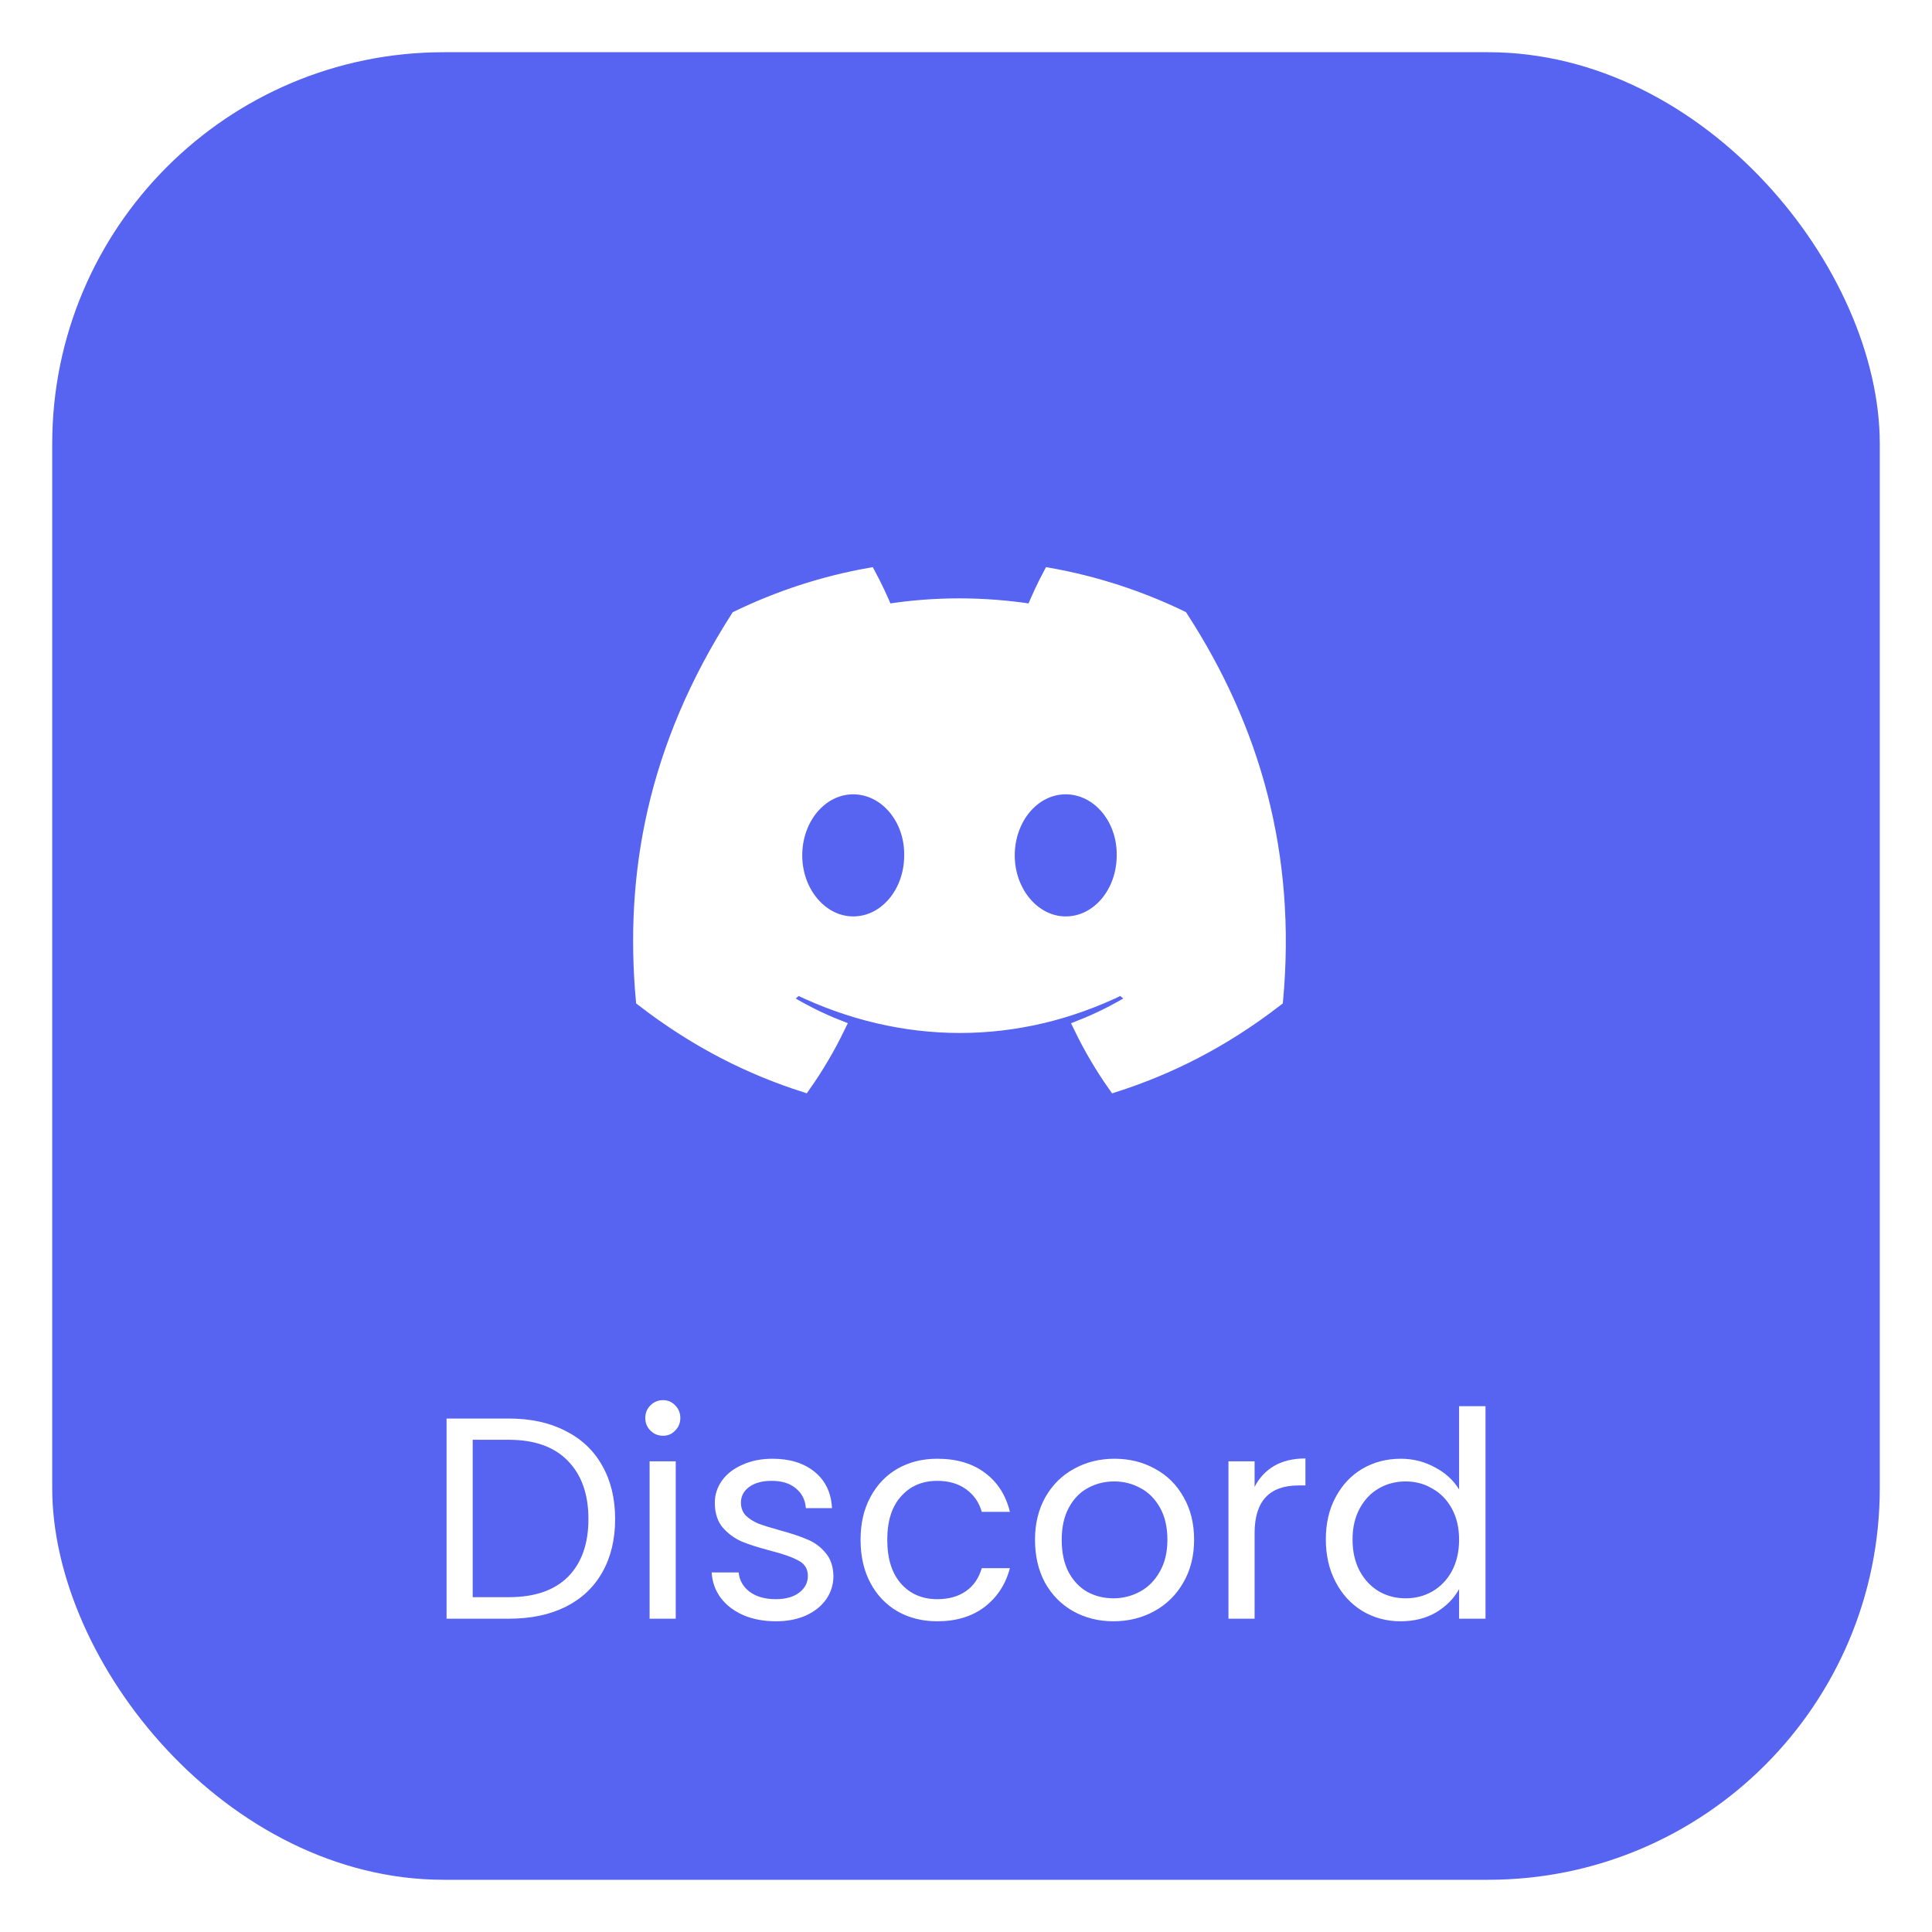 <svg width="148" height="148" viewBox="0 0 148 148" fill="none" xmlns="http://www.w3.org/2000/svg">
<g filter="url(#filter0_d_74_140)">
<rect x="4" width="140" height="140" rx="30" fill="#5664F1"/>
<g filter="url(#filter1_d_74_140)">
<path d="M90.508 39.28C87.336 37.748 83.944 36.634 80.399 36C79.963 36.813 79.454 37.907 79.104 38.776C75.334 38.191 71.6 38.191 67.9 38.776C67.549 37.907 67.029 36.813 66.59 36C63.04 36.634 59.645 37.752 56.473 39.288C50.075 49.272 48.341 59.007 49.208 68.604C53.451 71.876 57.564 73.864 61.606 75.165C62.605 73.746 63.495 72.238 64.262 70.649C62.801 70.076 61.402 69.368 60.08 68.547C60.431 68.279 60.774 67.999 61.105 67.71C69.168 71.604 77.928 71.604 85.894 67.71C86.23 67.999 86.573 68.279 86.92 68.547C85.594 69.372 84.191 70.08 82.73 70.653C83.497 72.238 84.384 73.75 85.386 75.169C89.432 73.868 93.549 71.88 97.792 68.604C98.809 57.479 96.054 47.833 90.508 39.28ZM65.36 62.702C62.94 62.702 60.955 60.369 60.955 57.528C60.955 54.686 62.898 52.349 65.36 52.349C67.823 52.349 69.808 54.682 69.765 57.528C69.769 60.369 67.823 62.702 65.36 62.702ZM81.64 62.702C79.219 62.702 77.234 60.369 77.234 57.528C77.234 54.686 79.177 52.349 81.64 52.349C84.102 52.349 86.087 54.682 86.045 57.528C86.045 60.369 84.102 62.702 81.64 62.702Z" fill="white"/>
<path d="M90.508 39.28C87.336 37.748 83.944 36.634 80.399 36C79.963 36.813 79.454 37.907 79.104 38.776C75.334 38.191 71.6 38.191 67.9 38.776C67.549 37.907 67.029 36.813 66.59 36C63.04 36.634 59.645 37.752 56.473 39.288C50.075 49.272 48.341 59.007 49.208 68.604C53.451 71.876 57.564 73.864 61.606 75.165C62.605 73.746 63.495 72.238 64.262 70.649C62.801 70.076 61.402 69.368 60.08 68.547C60.431 68.279 60.774 67.999 61.105 67.71C69.168 71.604 77.928 71.604 85.894 67.71C86.23 67.999 86.573 68.279 86.92 68.547C85.594 69.372 84.191 70.08 82.73 70.653C83.497 72.238 84.384 73.75 85.386 75.169C89.432 73.868 93.549 71.88 97.792 68.604C98.809 57.479 96.054 47.833 90.508 39.28ZM65.36 62.702C62.94 62.702 60.955 60.369 60.955 57.528C60.955 54.686 62.898 52.349 65.36 52.349C67.823 52.349 69.808 54.682 69.765 57.528C69.769 60.369 67.823 62.702 65.36 62.702ZM81.64 62.702C79.219 62.702 77.234 60.369 77.234 57.528C77.234 54.686 79.177 52.349 81.64 52.349C84.102 52.349 86.087 54.682 86.045 57.528C86.045 60.369 84.102 62.702 81.64 62.702Z" stroke="white"/>
</g>
<g filter="url(#filter2_d_74_140)">
<path d="M38.982 100.666C40.654 100.666 42.098 100.981 43.316 101.612C44.548 102.228 45.486 103.115 46.132 104.274C46.792 105.433 47.122 106.797 47.122 108.366C47.122 109.935 46.792 111.299 46.132 112.458C45.486 113.602 44.548 114.482 43.316 115.098C42.098 115.699 40.654 116 38.982 116H34.208V100.666H38.982ZM38.982 114.35C40.962 114.35 42.472 113.829 43.514 112.788C44.555 111.732 45.076 110.258 45.076 108.366C45.076 106.459 44.548 104.971 43.492 103.9C42.45 102.829 40.947 102.294 38.982 102.294H36.21V114.35H38.982ZM50.796 101.986C50.415 101.986 50.092 101.854 49.828 101.59C49.564 101.326 49.432 101.003 49.432 100.622C49.432 100.241 49.564 99.918 49.828 99.654C50.092 99.39 50.415 99.258 50.796 99.258C51.163 99.258 51.471 99.39 51.72 99.654C51.984 99.918 52.116 100.241 52.116 100.622C52.116 101.003 51.984 101.326 51.72 101.59C51.471 101.854 51.163 101.986 50.796 101.986ZM51.764 103.944V116H49.762V103.944H51.764ZM59.444 116.198C58.52 116.198 57.692 116.044 56.958 115.736C56.225 115.413 55.646 114.973 55.22 114.416C54.795 113.844 54.56 113.191 54.516 112.458H56.584C56.643 113.059 56.922 113.551 57.42 113.932C57.934 114.313 58.601 114.504 59.422 114.504C60.185 114.504 60.786 114.335 61.226 113.998C61.666 113.661 61.886 113.235 61.886 112.722C61.886 112.194 61.652 111.805 61.182 111.556C60.713 111.292 59.987 111.035 59.004 110.786C58.11 110.551 57.376 110.317 56.804 110.082C56.247 109.833 55.763 109.473 55.352 109.004C54.956 108.52 54.758 107.889 54.758 107.112C54.758 106.496 54.942 105.931 55.308 105.418C55.675 104.905 56.196 104.501 56.87 104.208C57.545 103.9 58.315 103.746 59.18 103.746C60.515 103.746 61.593 104.083 62.414 104.758C63.236 105.433 63.676 106.357 63.734 107.53H61.732C61.688 106.899 61.432 106.393 60.962 106.012C60.508 105.631 59.892 105.44 59.114 105.44C58.396 105.44 57.824 105.594 57.398 105.902C56.973 106.21 56.76 106.613 56.76 107.112C56.76 107.508 56.885 107.838 57.134 108.102C57.398 108.351 57.721 108.557 58.102 108.718C58.498 108.865 59.041 109.033 59.73 109.224C60.596 109.459 61.3 109.693 61.842 109.928C62.385 110.148 62.847 110.485 63.228 110.94C63.624 111.395 63.83 111.989 63.844 112.722C63.844 113.382 63.661 113.976 63.294 114.504C62.928 115.032 62.407 115.45 61.732 115.758C61.072 116.051 60.31 116.198 59.444 116.198ZM65.923 109.95C65.923 108.703 66.172 107.618 66.671 106.694C67.169 105.755 67.859 105.029 68.739 104.516C69.633 104.003 70.653 103.746 71.797 103.746C73.278 103.746 74.495 104.105 75.449 104.824C76.417 105.543 77.055 106.54 77.363 107.816H75.207C75.001 107.083 74.598 106.503 73.997 106.078C73.41 105.653 72.677 105.44 71.797 105.44C70.653 105.44 69.729 105.836 69.025 106.628C68.321 107.405 67.969 108.513 67.969 109.95C67.969 111.402 68.321 112.524 69.025 113.316C69.729 114.108 70.653 114.504 71.797 114.504C72.677 114.504 73.41 114.299 73.997 113.888C74.583 113.477 74.987 112.891 75.207 112.128H77.363C77.04 113.36 76.395 114.35 75.427 115.098C74.459 115.831 73.249 116.198 71.797 116.198C70.653 116.198 69.633 115.941 68.739 115.428C67.859 114.915 67.169 114.189 66.671 113.25C66.172 112.311 65.923 111.211 65.923 109.95ZM85.292 116.198C84.162 116.198 83.136 115.941 82.212 115.428C81.302 114.915 80.584 114.189 80.056 113.25C79.543 112.297 79.286 111.197 79.286 109.95C79.286 108.718 79.55 107.633 80.078 106.694C80.621 105.741 81.354 105.015 82.278 104.516C83.202 104.003 84.236 103.746 85.38 103.746C86.524 103.746 87.558 104.003 88.482 104.516C89.406 105.015 90.132 105.733 90.66 106.672C91.203 107.611 91.474 108.703 91.474 109.95C91.474 111.197 91.195 112.297 90.638 113.25C90.095 114.189 89.355 114.915 88.416 115.428C87.477 115.941 86.436 116.198 85.292 116.198ZM85.292 114.438C86.01 114.438 86.685 114.269 87.316 113.932C87.947 113.595 88.453 113.089 88.834 112.414C89.23 111.739 89.428 110.918 89.428 109.95C89.428 108.982 89.237 108.161 88.856 107.486C88.475 106.811 87.976 106.313 87.36 105.99C86.744 105.653 86.076 105.484 85.358 105.484C84.624 105.484 83.95 105.653 83.334 105.99C82.733 106.313 82.249 106.811 81.882 107.486C81.515 108.161 81.332 108.982 81.332 109.95C81.332 110.933 81.508 111.761 81.86 112.436C82.227 113.111 82.71 113.617 83.312 113.954C83.913 114.277 84.573 114.438 85.292 114.438ZM96.108 105.902C96.46 105.213 96.959 104.677 97.604 104.296C98.264 103.915 99.063 103.724 100.002 103.724V105.792H99.474C97.23 105.792 96.108 107.009 96.108 109.444V116H94.106V103.944H96.108V105.902ZM101.565 109.928C101.565 108.696 101.814 107.618 102.313 106.694C102.812 105.755 103.494 105.029 104.359 104.516C105.239 104.003 106.222 103.746 107.307 103.746C108.246 103.746 109.118 103.966 109.925 104.406C110.732 104.831 111.348 105.396 111.773 106.1V99.72H113.797V116H111.773V113.734C111.377 114.453 110.79 115.047 110.013 115.516C109.236 115.971 108.326 116.198 107.285 116.198C106.214 116.198 105.239 115.934 104.359 115.406C103.494 114.878 102.812 114.137 102.313 113.184C101.814 112.231 101.565 111.145 101.565 109.928ZM111.773 109.95C111.773 109.041 111.59 108.249 111.223 107.574C110.856 106.899 110.358 106.386 109.727 106.034C109.111 105.667 108.429 105.484 107.681 105.484C106.933 105.484 106.251 105.66 105.635 106.012C105.019 106.364 104.528 106.877 104.161 107.552C103.794 108.227 103.611 109.019 103.611 109.928C103.611 110.852 103.794 111.659 104.161 112.348C104.528 113.023 105.019 113.543 105.635 113.91C106.251 114.262 106.933 114.438 107.681 114.438C108.429 114.438 109.111 114.262 109.727 113.91C110.358 113.543 110.856 113.023 111.223 112.348C111.59 111.659 111.773 110.859 111.773 109.95Z" fill="white"/>
</g>
</g>
<defs>
<filter id="filter0_d_74_140" x="0" y="0" width="148" height="148" filterUnits="userSpaceOnUse" color-interpolation-filters="sRGB">
<feFlood flood-opacity="0" result="BackgroundImageFix"/>
<feColorMatrix in="SourceAlpha" type="matrix" values="0 0 0 0 0 0 0 0 0 0 0 0 0 0 0 0 0 0 127 0" result="hardAlpha"/>
<feOffset dy="4"/>
<feGaussianBlur stdDeviation="2"/>
<feComposite in2="hardAlpha" operator="out"/>
<feColorMatrix type="matrix" values="0 0 0 0 0 0 0 0 0 0 0 0 0 0 0 0 0 0 0.25 0"/>
<feBlend mode="normal" in2="BackgroundImageFix" result="effect1_dropShadow_74_140"/>
<feBlend mode="normal" in="SourceGraphic" in2="effect1_dropShadow_74_140" result="shape"/>
</filter>
<filter id="filter1_d_74_140" x="45" y="36" width="57" height="47.169" filterUnits="userSpaceOnUse" color-interpolation-filters="sRGB">
<feFlood flood-opacity="0" result="BackgroundImageFix"/>
<feColorMatrix in="SourceAlpha" type="matrix" values="0 0 0 0 0 0 0 0 0 0 0 0 0 0 0 0 0 0 127 0" result="hardAlpha"/>
<feOffset dy="4"/>
<feGaussianBlur stdDeviation="2"/>
<feComposite in2="hardAlpha" operator="out"/>
<feColorMatrix type="matrix" values="0 0 0 0 0 0 0 0 0 0 0 0 0 0 0 0 0 0 0.25 0"/>
<feBlend mode="normal" in2="BackgroundImageFix" result="effect1_dropShadow_74_140"/>
<feBlend mode="normal" in="SourceGraphic" in2="effect1_dropShadow_74_140" result="shape"/>
</filter>
<filter id="filter2_d_74_140" x="30.208" y="99.258" width="87.59" height="24.94" filterUnits="userSpaceOnUse" color-interpolation-filters="sRGB">
<feFlood flood-opacity="0" result="BackgroundImageFix"/>
<feColorMatrix in="SourceAlpha" type="matrix" values="0 0 0 0 0 0 0 0 0 0 0 0 0 0 0 0 0 0 127 0" result="hardAlpha"/>
<feOffset dy="4"/>
<feGaussianBlur stdDeviation="2"/>
<feComposite in2="hardAlpha" operator="out"/>
<feColorMatrix type="matrix" values="0 0 0 0 0 0 0 0 0 0 0 0 0 0 0 0 0 0 0.25 0"/>
<feBlend mode="normal" in2="BackgroundImageFix" result="effect1_dropShadow_74_140"/>
<feBlend mode="normal" in="SourceGraphic" in2="effect1_dropShadow_74_140" result="shape"/>
</filter>
</defs>
</svg>
